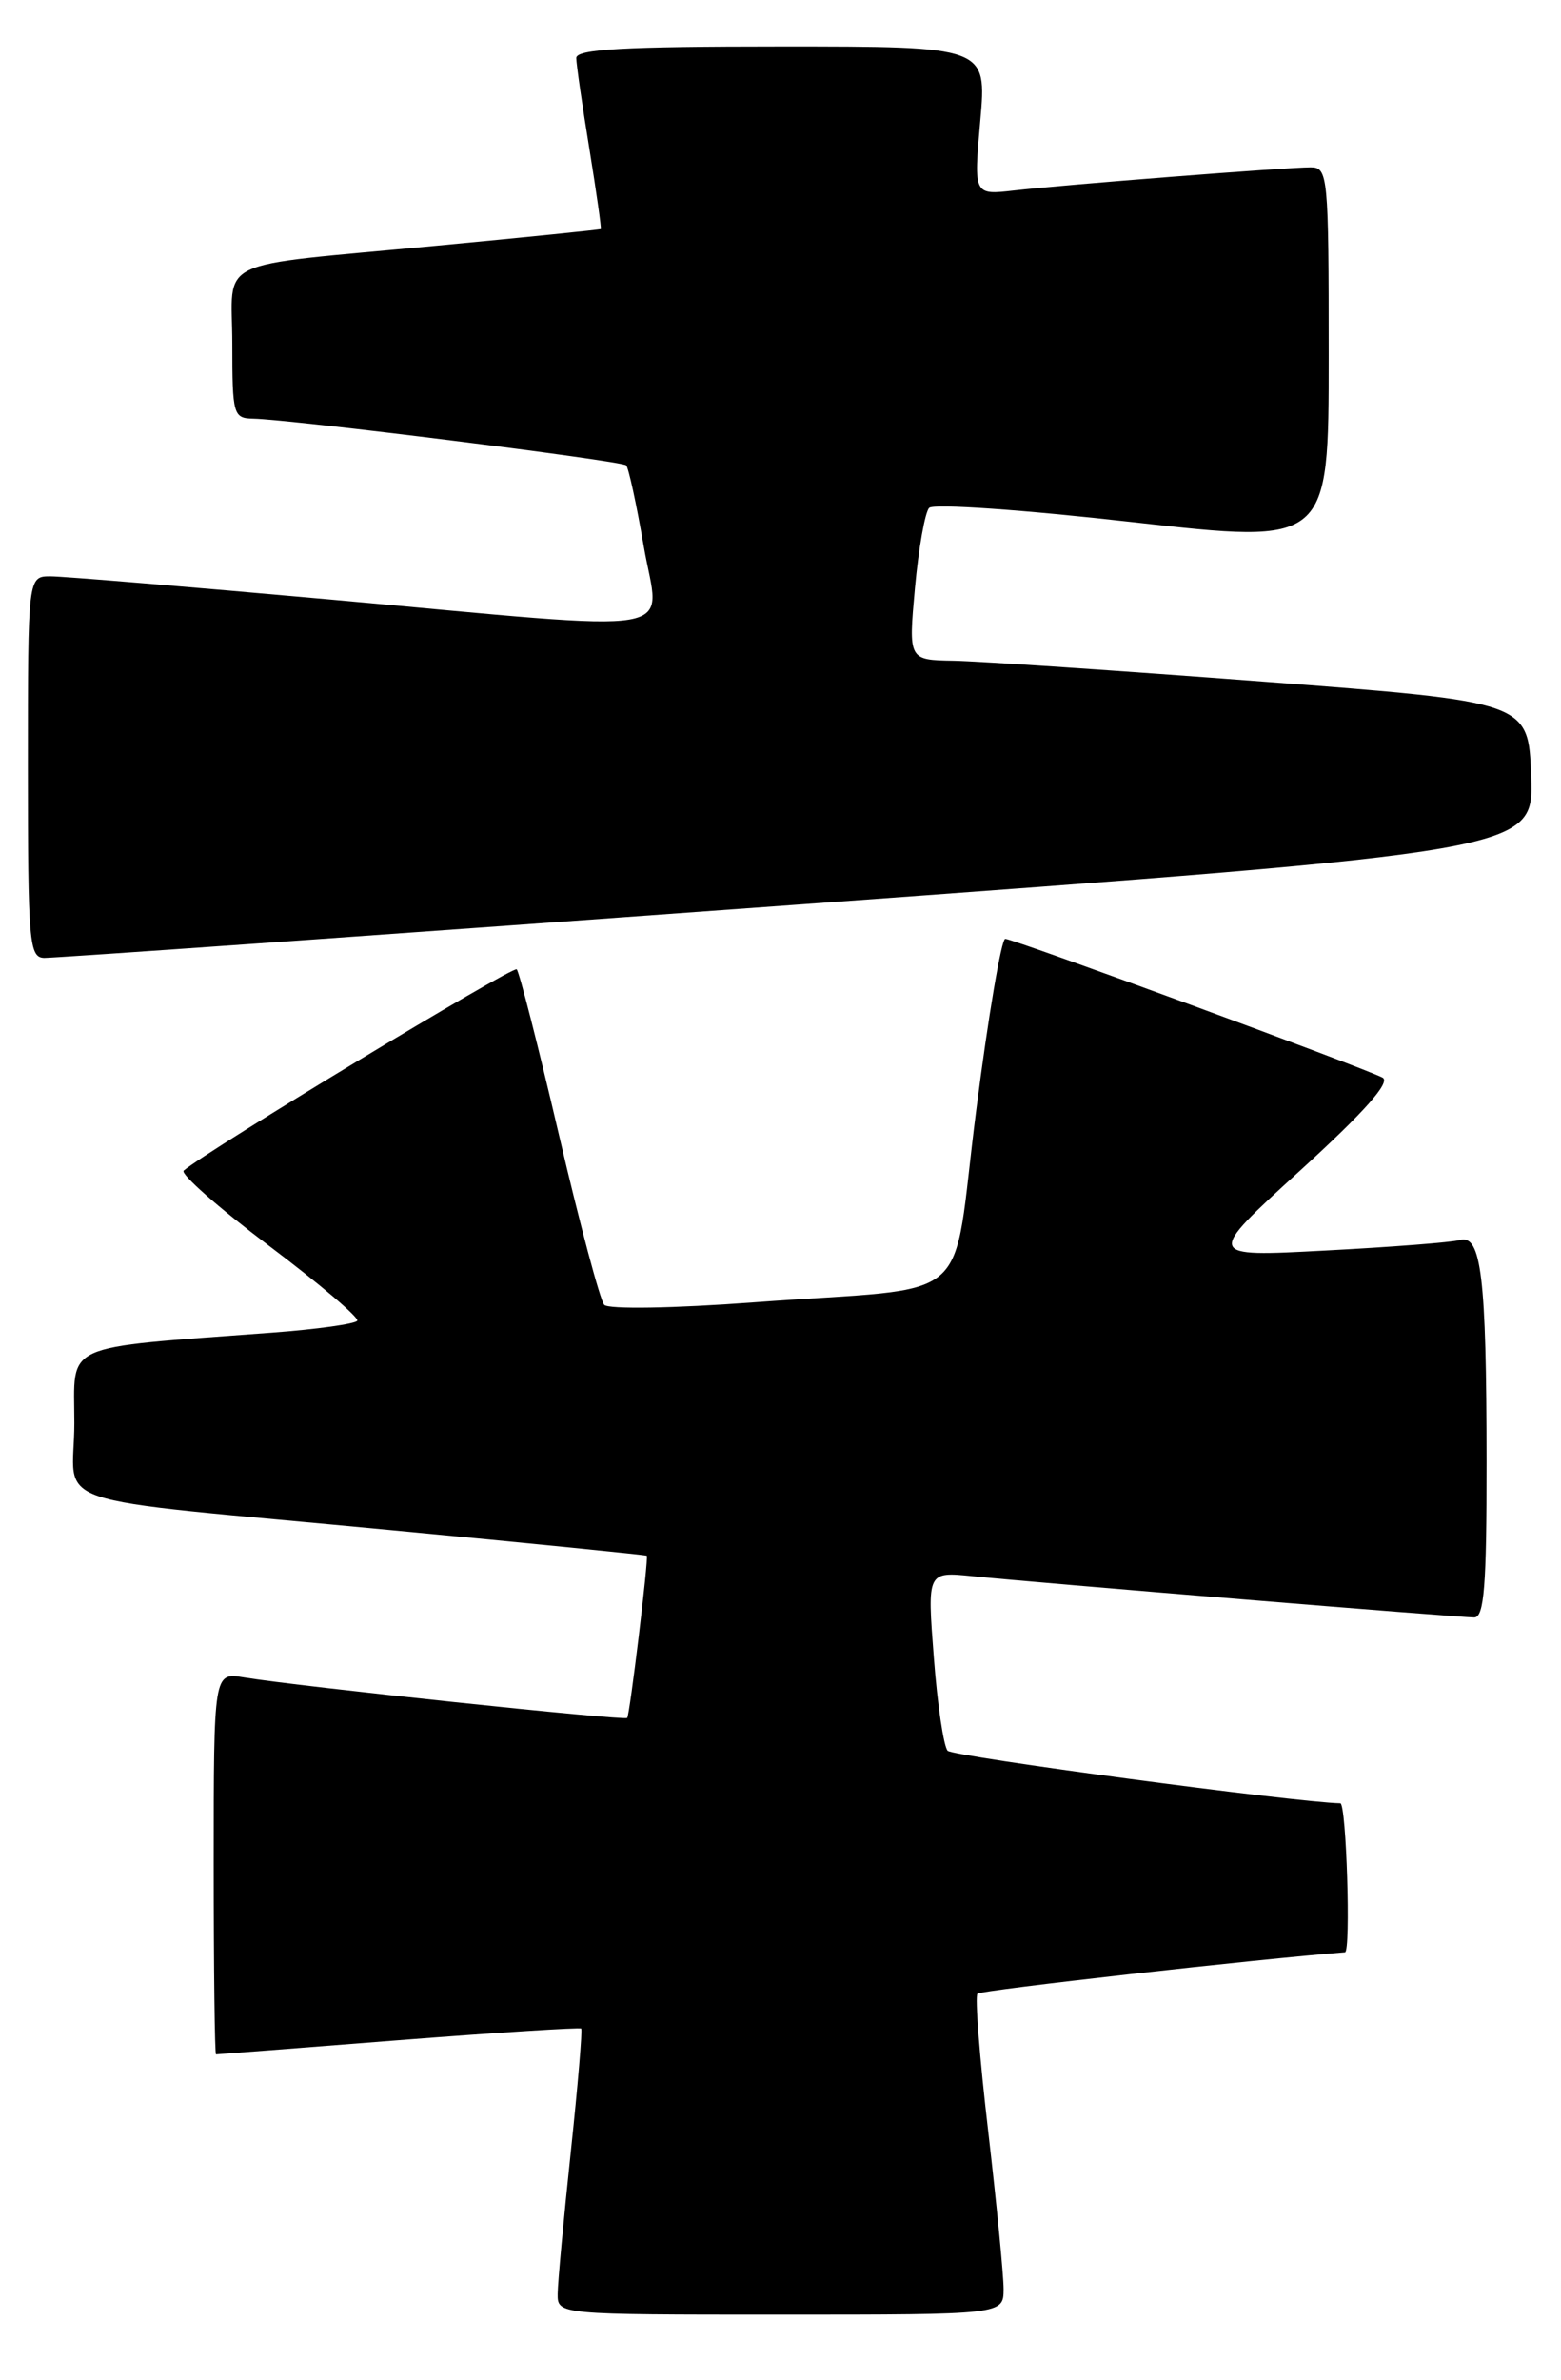 <?xml version="1.0" encoding="UTF-8" standalone="no"?>
<!DOCTYPE svg PUBLIC "-//W3C//DTD SVG 1.1//EN" "http://www.w3.org/Graphics/SVG/1.1/DTD/svg11.dtd" >
<svg xmlns="http://www.w3.org/2000/svg" xmlns:xlink="http://www.w3.org/1999/xlink" version="1.1" viewBox="0 0 168 256">
 <g >
 <path fill="currentColor"
d=" M 108.01 246.25 C 108.01 244.74 107.26 237.08 106.35 229.24 C 105.43 221.40 104.91 214.75 105.20 214.47 C 105.56 214.10 135.52 210.73 144.75 210.02 C 145.40 209.97 144.90 194.00 144.25 193.99 C 139.44 193.89 102.59 188.97 101.99 188.34 C 101.56 187.88 100.88 183.35 100.50 178.28 C 99.79 169.07 99.79 169.07 104.65 169.56 C 111.42 170.26 157.02 174.00 158.66 174.00 C 159.73 174.00 160.00 170.60 159.99 157.25 C 159.98 137.37 159.42 132.76 157.12 133.40 C 156.23 133.65 149.70 134.16 142.61 134.53 C 129.73 135.22 129.73 135.22 139.92 125.93 C 146.86 119.60 149.69 116.41 148.80 115.93 C 146.89 114.90 109.09 101.00 108.19 101.00 C 107.77 101.00 106.36 109.32 105.06 119.48 C 102.29 141.01 105.44 138.30 81.17 140.10 C 72.49 140.75 65.49 140.86 65.03 140.37 C 64.59 139.89 62.40 131.69 60.17 122.14 C 57.94 112.60 55.89 104.56 55.61 104.28 C 55.21 103.87 22.43 123.68 19.77 125.93 C 19.38 126.27 23.50 129.91 28.94 134.01 C 34.38 138.11 38.66 141.74 38.45 142.08 C 38.24 142.42 34.11 143.00 29.28 143.36 C 6.31 145.09 8.00 144.32 8.00 153.09 C 8.00 162.41 3.72 160.96 42.00 164.60 C 57.12 166.03 69.55 167.28 69.61 167.36 C 69.82 167.63 67.78 184.50 67.50 184.81 C 67.20 185.13 32.11 181.42 26.25 180.45 C 23.00 179.91 23.00 179.91 23.00 200.45 C 23.00 211.75 23.11 221.00 23.25 221.00 C 23.39 221.00 32.23 220.32 42.90 219.48 C 53.57 218.65 62.41 218.09 62.55 218.23 C 62.69 218.38 62.19 224.35 61.43 231.50 C 60.67 238.65 60.03 245.51 60.02 246.75 C 60.00 249.00 60.00 249.00 84.00 249.00 C 108.00 249.00 108.00 249.00 108.01 246.25 Z  M 85.79 97.32 C 165.07 91.55 165.07 91.55 164.79 83.52 C 164.50 75.50 164.50 75.50 136.00 73.33 C 120.32 72.14 105.31 71.13 102.63 71.08 C 97.77 71.00 97.77 71.00 98.47 63.25 C 98.86 58.99 99.55 55.11 100.00 54.64 C 100.46 54.16 110.18 54.84 121.91 56.17 C 143.00 58.55 143.00 58.55 143.00 38.28 C 143.00 18.86 142.92 18.00 141.05 18.00 C 138.48 18.00 114.68 19.86 109.15 20.49 C 104.79 20.99 104.79 20.99 105.50 13.00 C 106.21 5.00 106.21 5.00 84.10 5.00 C 67.08 5.00 62.00 5.29 62.02 6.25 C 62.03 6.94 62.66 11.32 63.43 16.00 C 64.19 20.68 64.74 24.56 64.66 24.64 C 64.57 24.71 56.62 25.52 47.00 26.43 C 22.53 28.75 25.00 27.56 25.00 37.02 C 25.00 44.62 25.11 45.00 27.25 45.04 C 31.25 45.11 66.90 49.57 67.39 50.06 C 67.65 50.32 68.50 54.23 69.28 58.76 C 70.99 68.64 74.62 68.02 35.60 64.50 C 20.35 63.13 6.78 62.00 5.44 62.00 C 3.00 62.00 3.00 62.00 3.00 82.50 C 3.00 101.34 3.14 103.00 4.75 103.05 C 5.71 103.07 42.18 100.50 85.79 97.32 Z "/>
</g>
</svg>